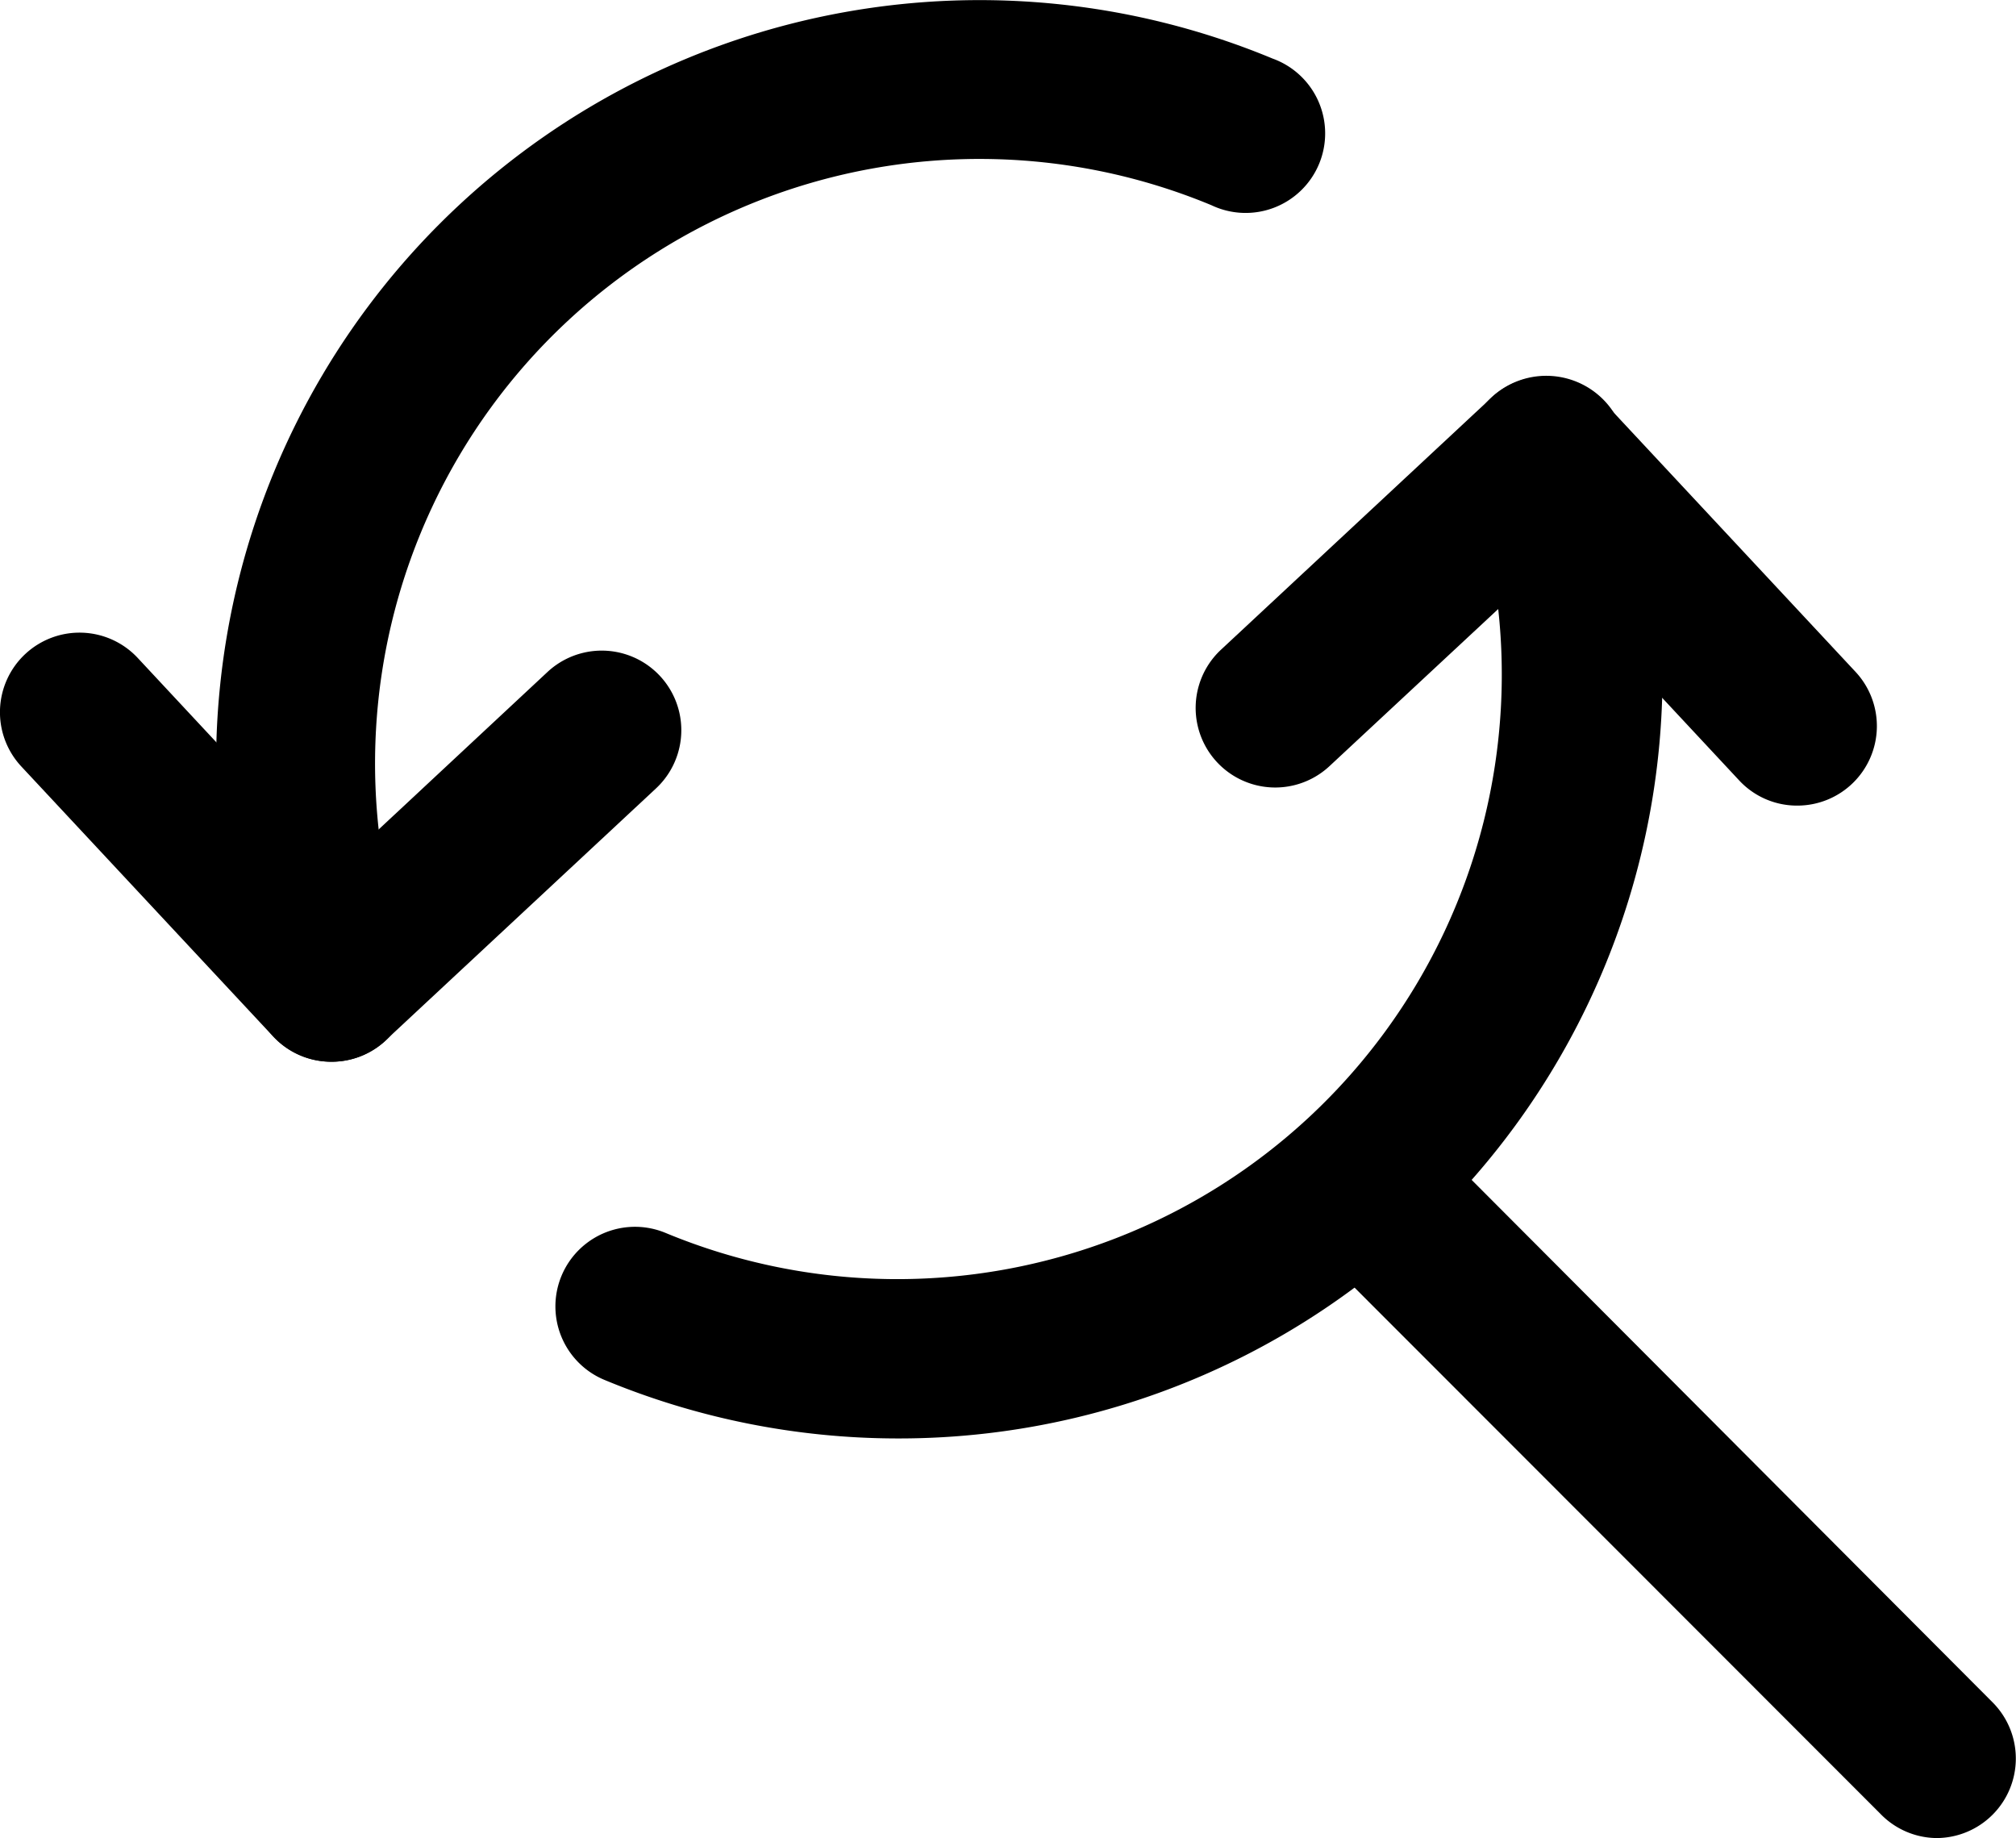 <svg xmlns="http://www.w3.org/2000/svg" viewBox="0 0 63.37 57.77"><title>find replace</title><g id="Layer_2" data-name="Layer 2"><g id="Layer_1-2" data-name="Layer 1"><g id="find_replace" data-name="find replace"><path d="M60.87,57.77A2.49,2.49,0,0,1,59.1,57L41,38.89a2.5,2.5,0,1,1,3.54-3.53L62.64,53.51a2.5,2.5,0,0,1-1.77,4.26Z"/><path d="M28.17,45.21A24.07,24.07,0,0,1,19,43.37a2.5,2.5,0,1,1,1.92-4.62A19,19,0,0,0,46.21,15.13,2.5,2.5,0,1,1,51,13.54,24,24,0,0,1,28.17,45.21Z"/><path d="M56.5,25.32a2.48,2.48,0,0,1-1.83-.79l-6.21-6.66-6.67,6.21a2.5,2.5,0,0,1-3.41-3.66l8.5-7.92a2.5,2.5,0,0,1,3.53.13l7.92,8.49a2.5,2.5,0,0,1-1.83,4.2Z"/><path d="M10.42,33.37a2.51,2.51,0,0,1-2.37-1.7A24,24,0,0,1,40,1.84a2.5,2.5,0,1,1-1.92,4.61A19,19,0,0,0,12.79,30.08a2.49,2.49,0,0,1-1.57,3.16A2.53,2.53,0,0,1,10.42,33.37Z"/><path d="M10.42,33.37a2.48,2.48,0,0,1-1.83-.79L.67,24.09a2.5,2.5,0,1,1,3.66-3.41l6.21,6.66,6.67-6.22a2.5,2.5,0,0,1,3.41,3.66l-8.5,7.92A2.47,2.47,0,0,1,10.42,33.37Z"/></g></g></g></svg>
